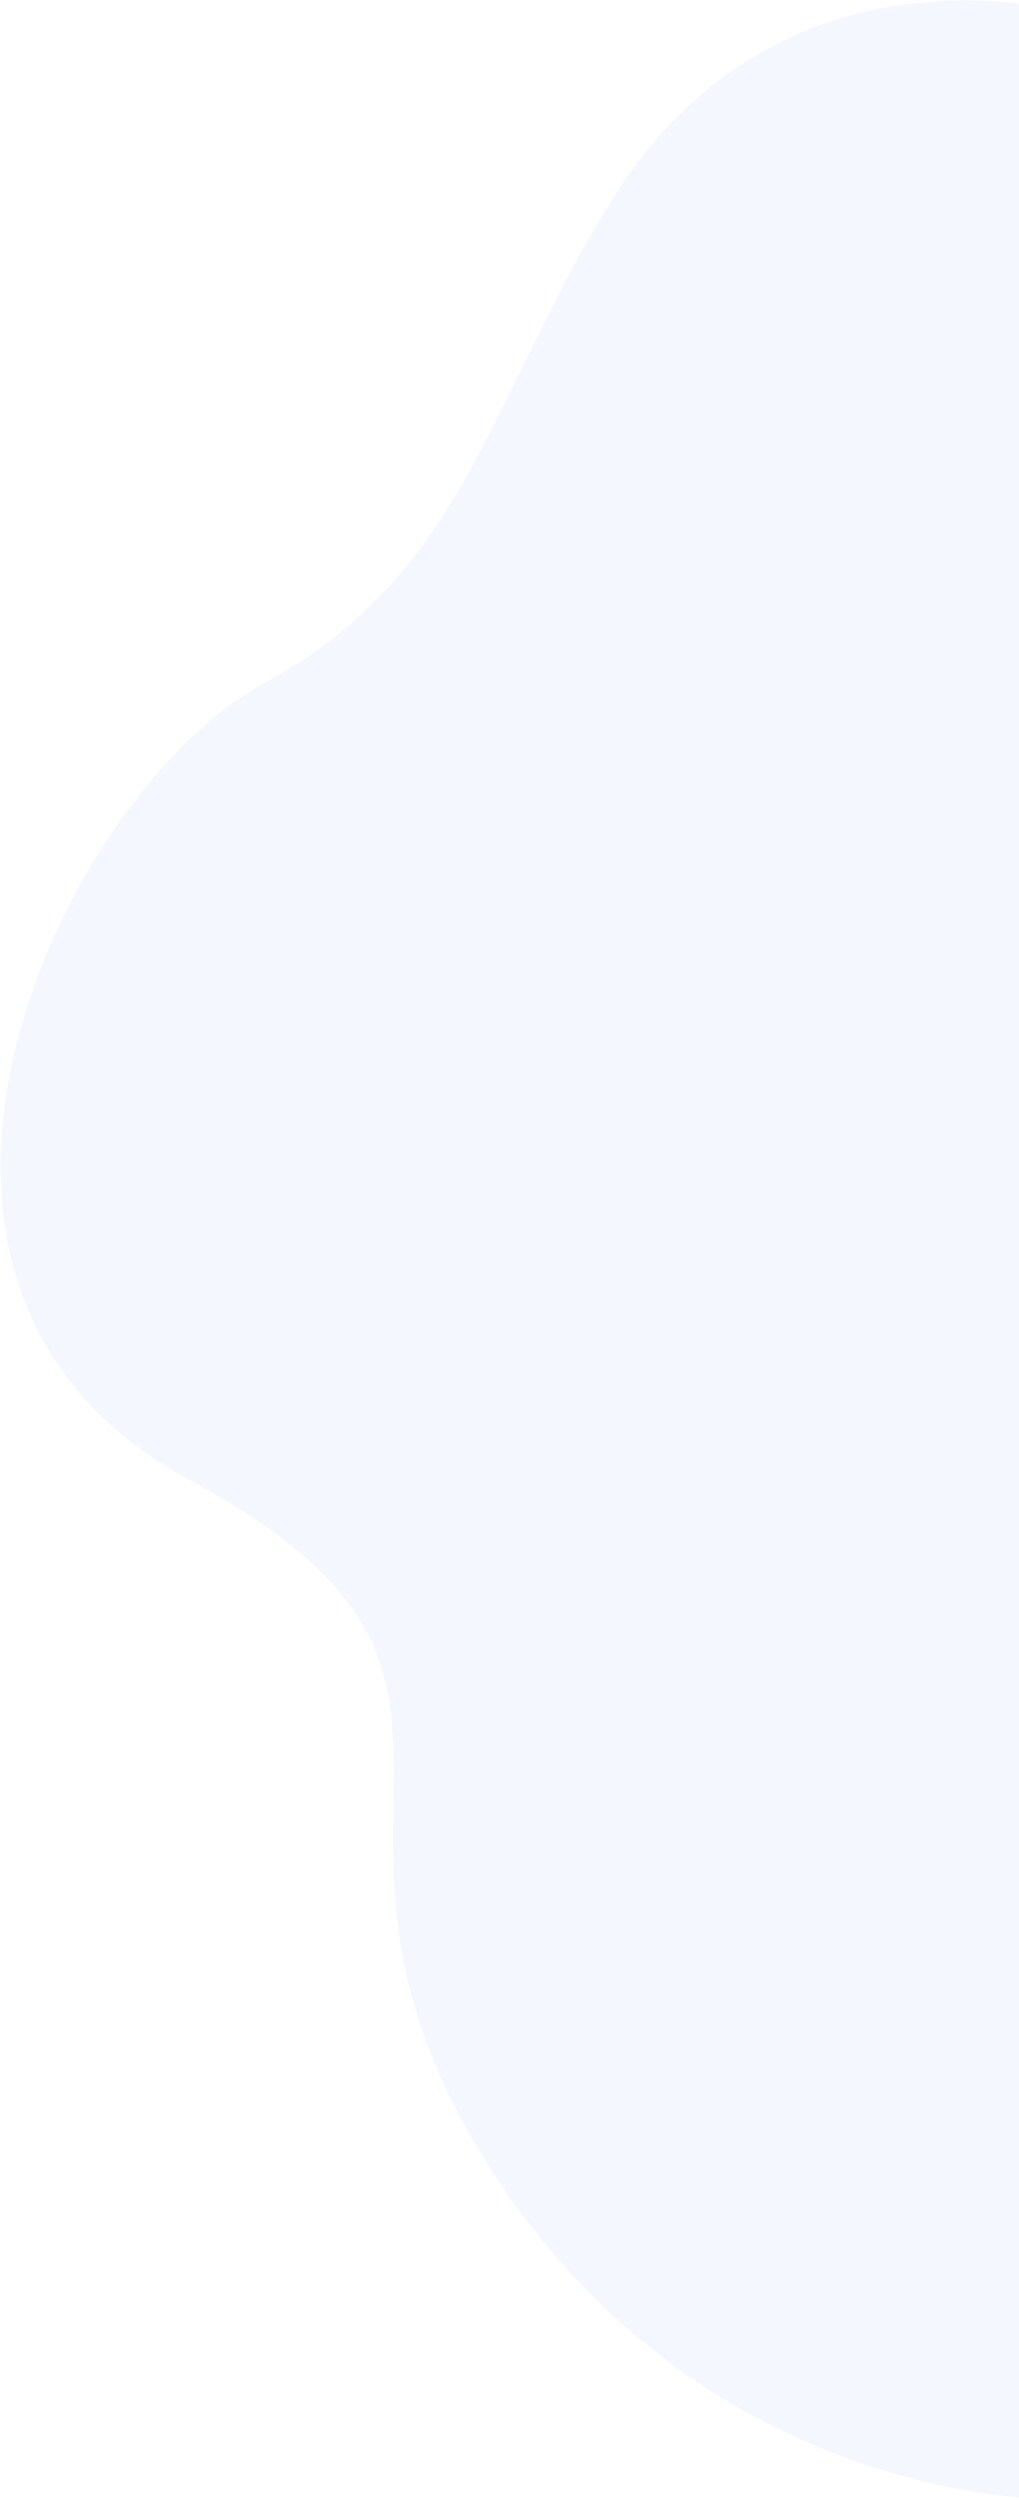 <svg width="514" height="1260" viewBox="0 0 514 1260" fill="none" xmlns="http://www.w3.org/2000/svg">
<path opacity="0.15" d="M526.748 1259.32C526.748 1259.32 350.166 1260.28 243.363 1086.54C136.56 912.807 279.859 845.011 95.91 746.096C-88.034 647.175 32.296 398.268 133.436 344.155C234.575 290.041 247.559 198.19 309.405 99.517C409.71 -60.518 618.492 -0.988 681.075 95.566C769.867 232.568 938.104 -24.624 1097.24 271.209L526.748 1259.32Z" fill="#B5CAFA"/>
</svg>
